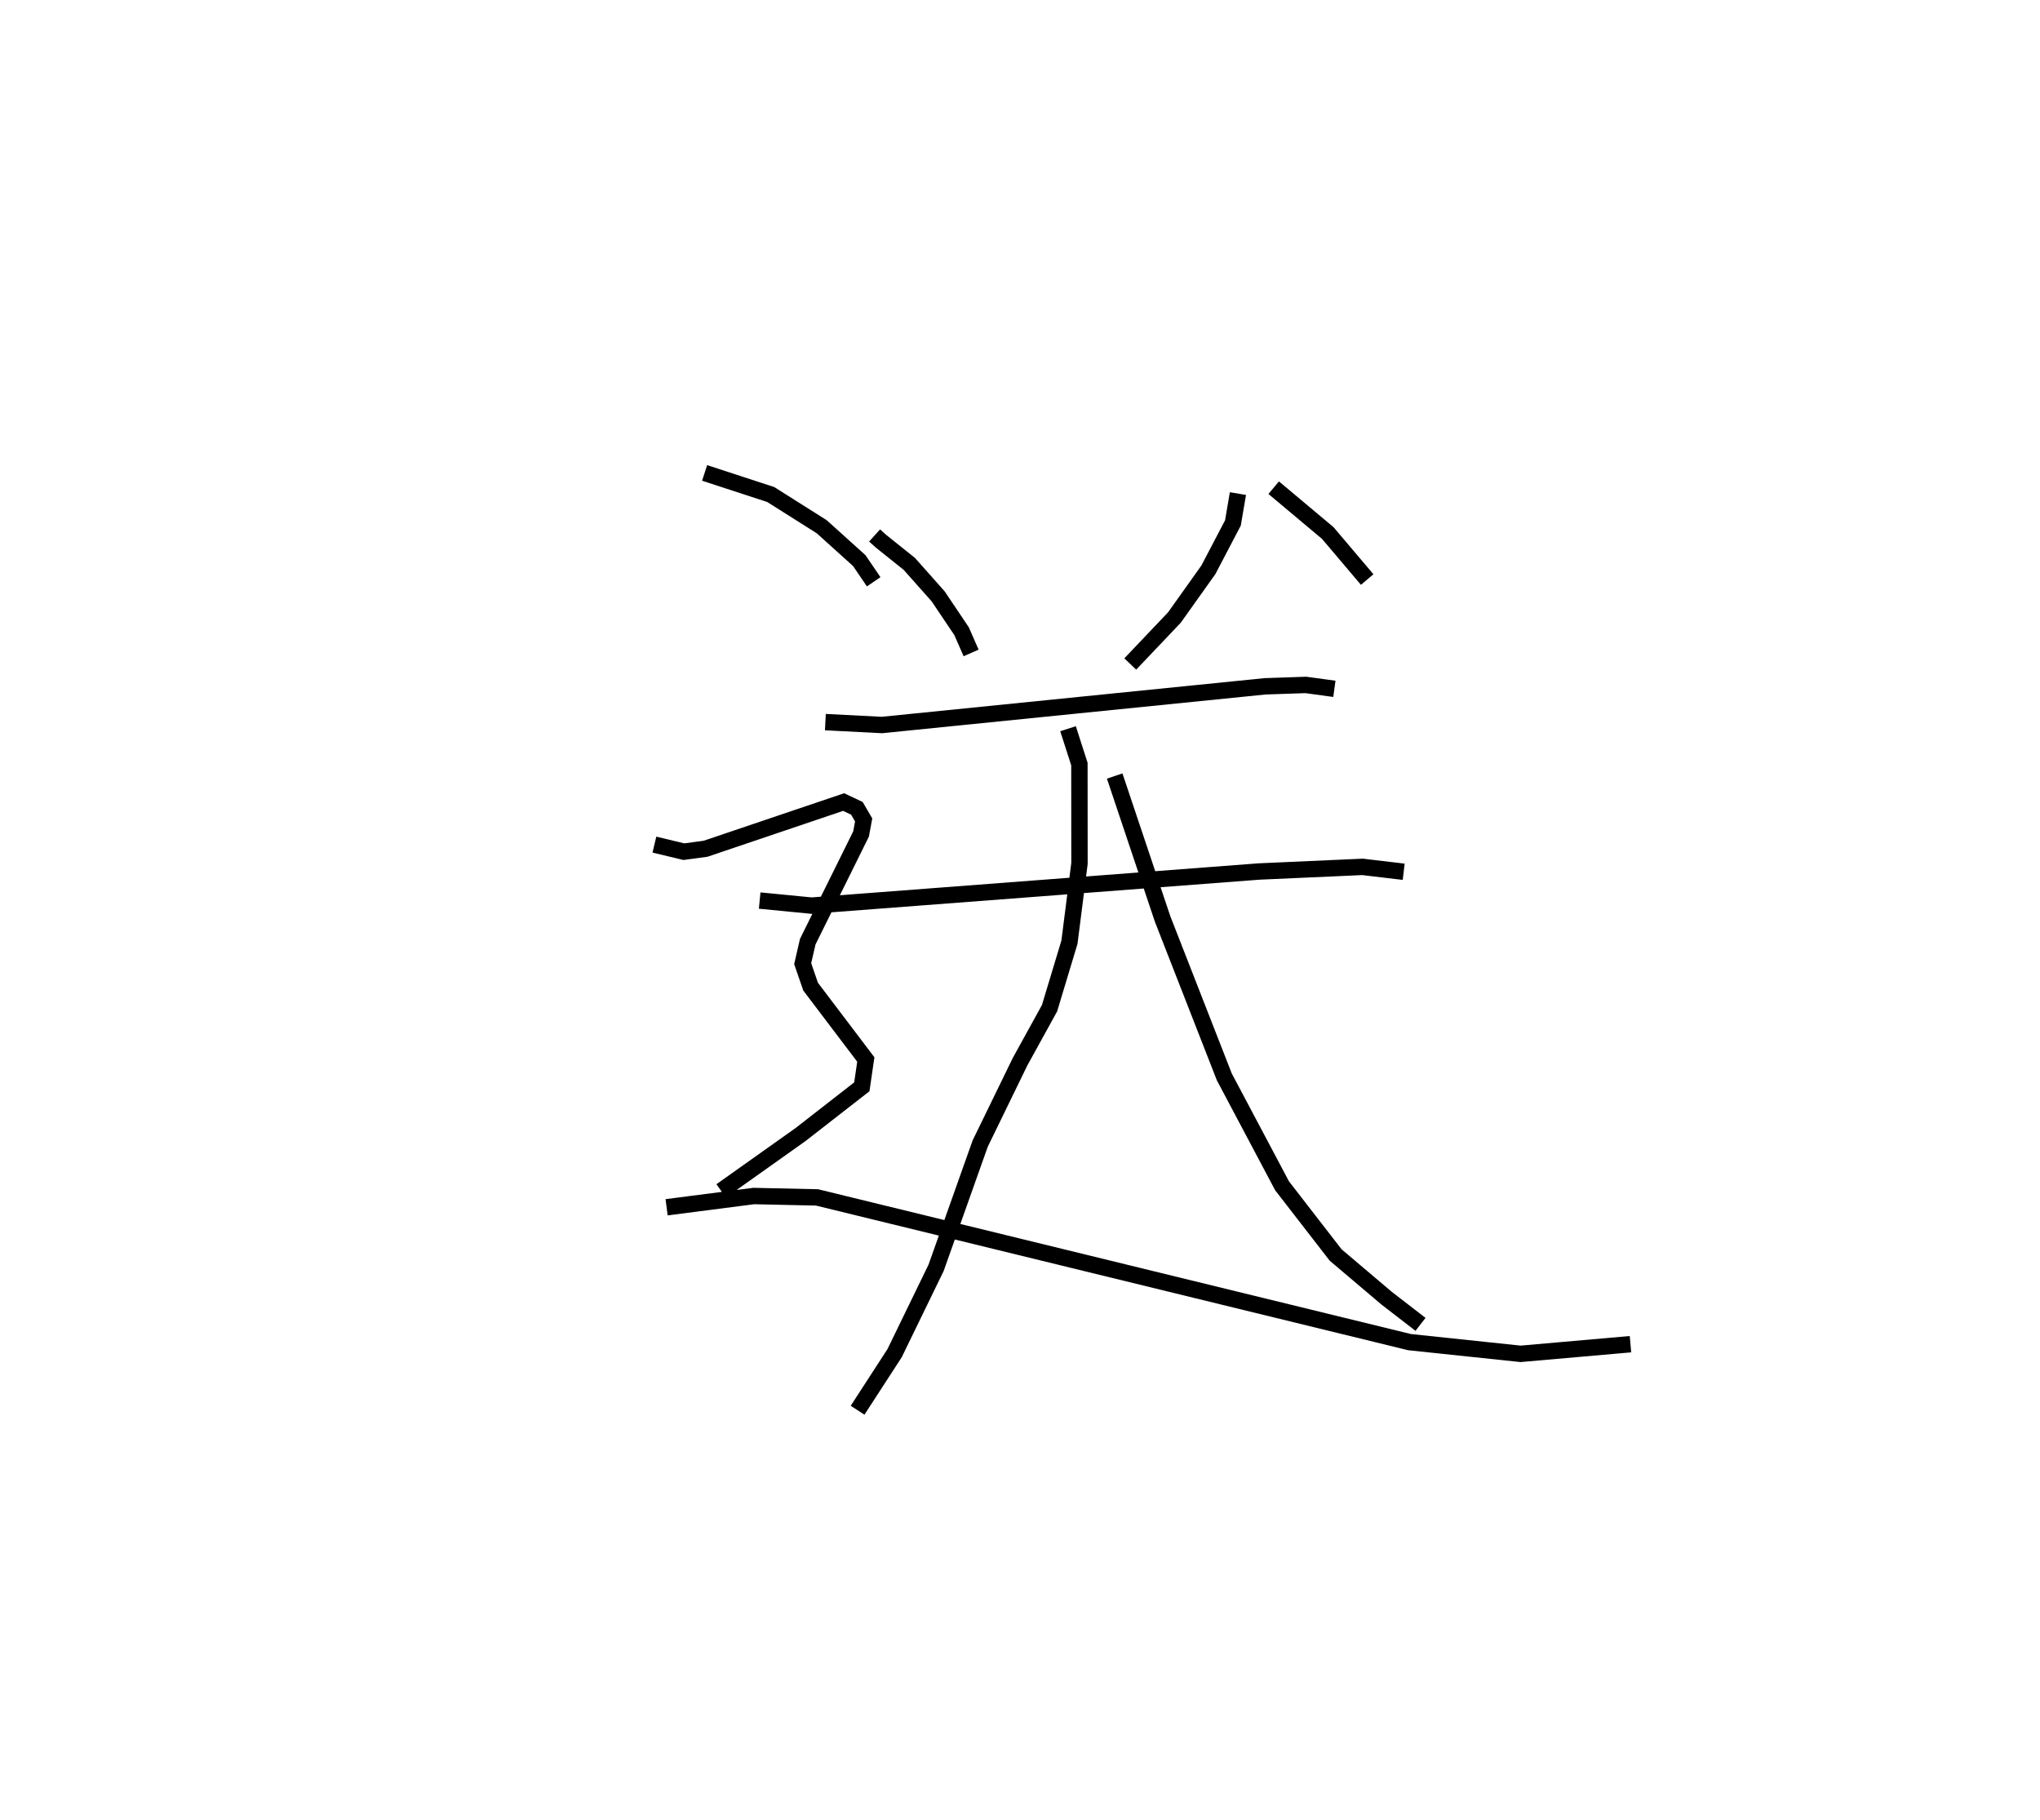 <?xml version="1.0" encoding="utf-8" ?>
<svg baseProfile="full" height="111.078" version="1.1" width="124.539" xmlns="http://www.w3.org/2000/svg" xmlns:ev="http://www.w3.org/2001/xml-events" xmlns:xlink="http://www.w3.org/1999/xlink"><defs /><rect fill="white" height="111.078" width="124.539" x="0" y="0" /><path d="M25,25 m0.0,0.0 m28.393,7.683 l0.392,0.353 1.727,1.382 l1.761,1.982 1.431,2.129 l0.581,1.325 m16.289,-9.727 l-0.306,1.793 -1.497,2.858 l-2.077,2.917 -2.693,2.833 m-18.613,3.548 l3.452,0.177 23.394,-2.362 l2.485,-0.084 1.743,0.238 m-35.085,12.923 l3.168,0.309 27.308,-2.082 l6.326,-0.283 2.514,0.298 m-20.491,-8.731 l0.694,2.158 0.005,6.062 l-0.613,4.811 -1.215,4.028 l-1.802,3.27 -2.433,4.996 l-2.691,7.581 -2.532,5.207 l-2.261,3.486 m15.696,-38.711 l2.925,8.724 3.768,9.642 l3.526,6.647 3.27,4.222 l3.109,2.634 2.072,1.6 m-8.963,-51.069 l3.301,2.767 2.407,2.84 m-40.449,-6.508 l4.034,1.318 3.114,1.966 l2.296,2.071 0.877,1.29 m-13.387,16.042 l1.795,0.431 1.325,-0.177 l8.432,-2.851 0.809,0.381 l0.414,0.71 -0.159,0.858 l-3.254,6.571 -0.31,1.344 l0.485,1.404 3.369,4.445 l-0.243,1.668 -3.744,2.915 l-4.842,3.437 m-3.332,1 l5.319,-0.687 3.866,0.085 l36.17,8.833 6.78,0.715 l6.708,-0.589 " fill="none" stroke="black" stroke-width="1" /></svg>